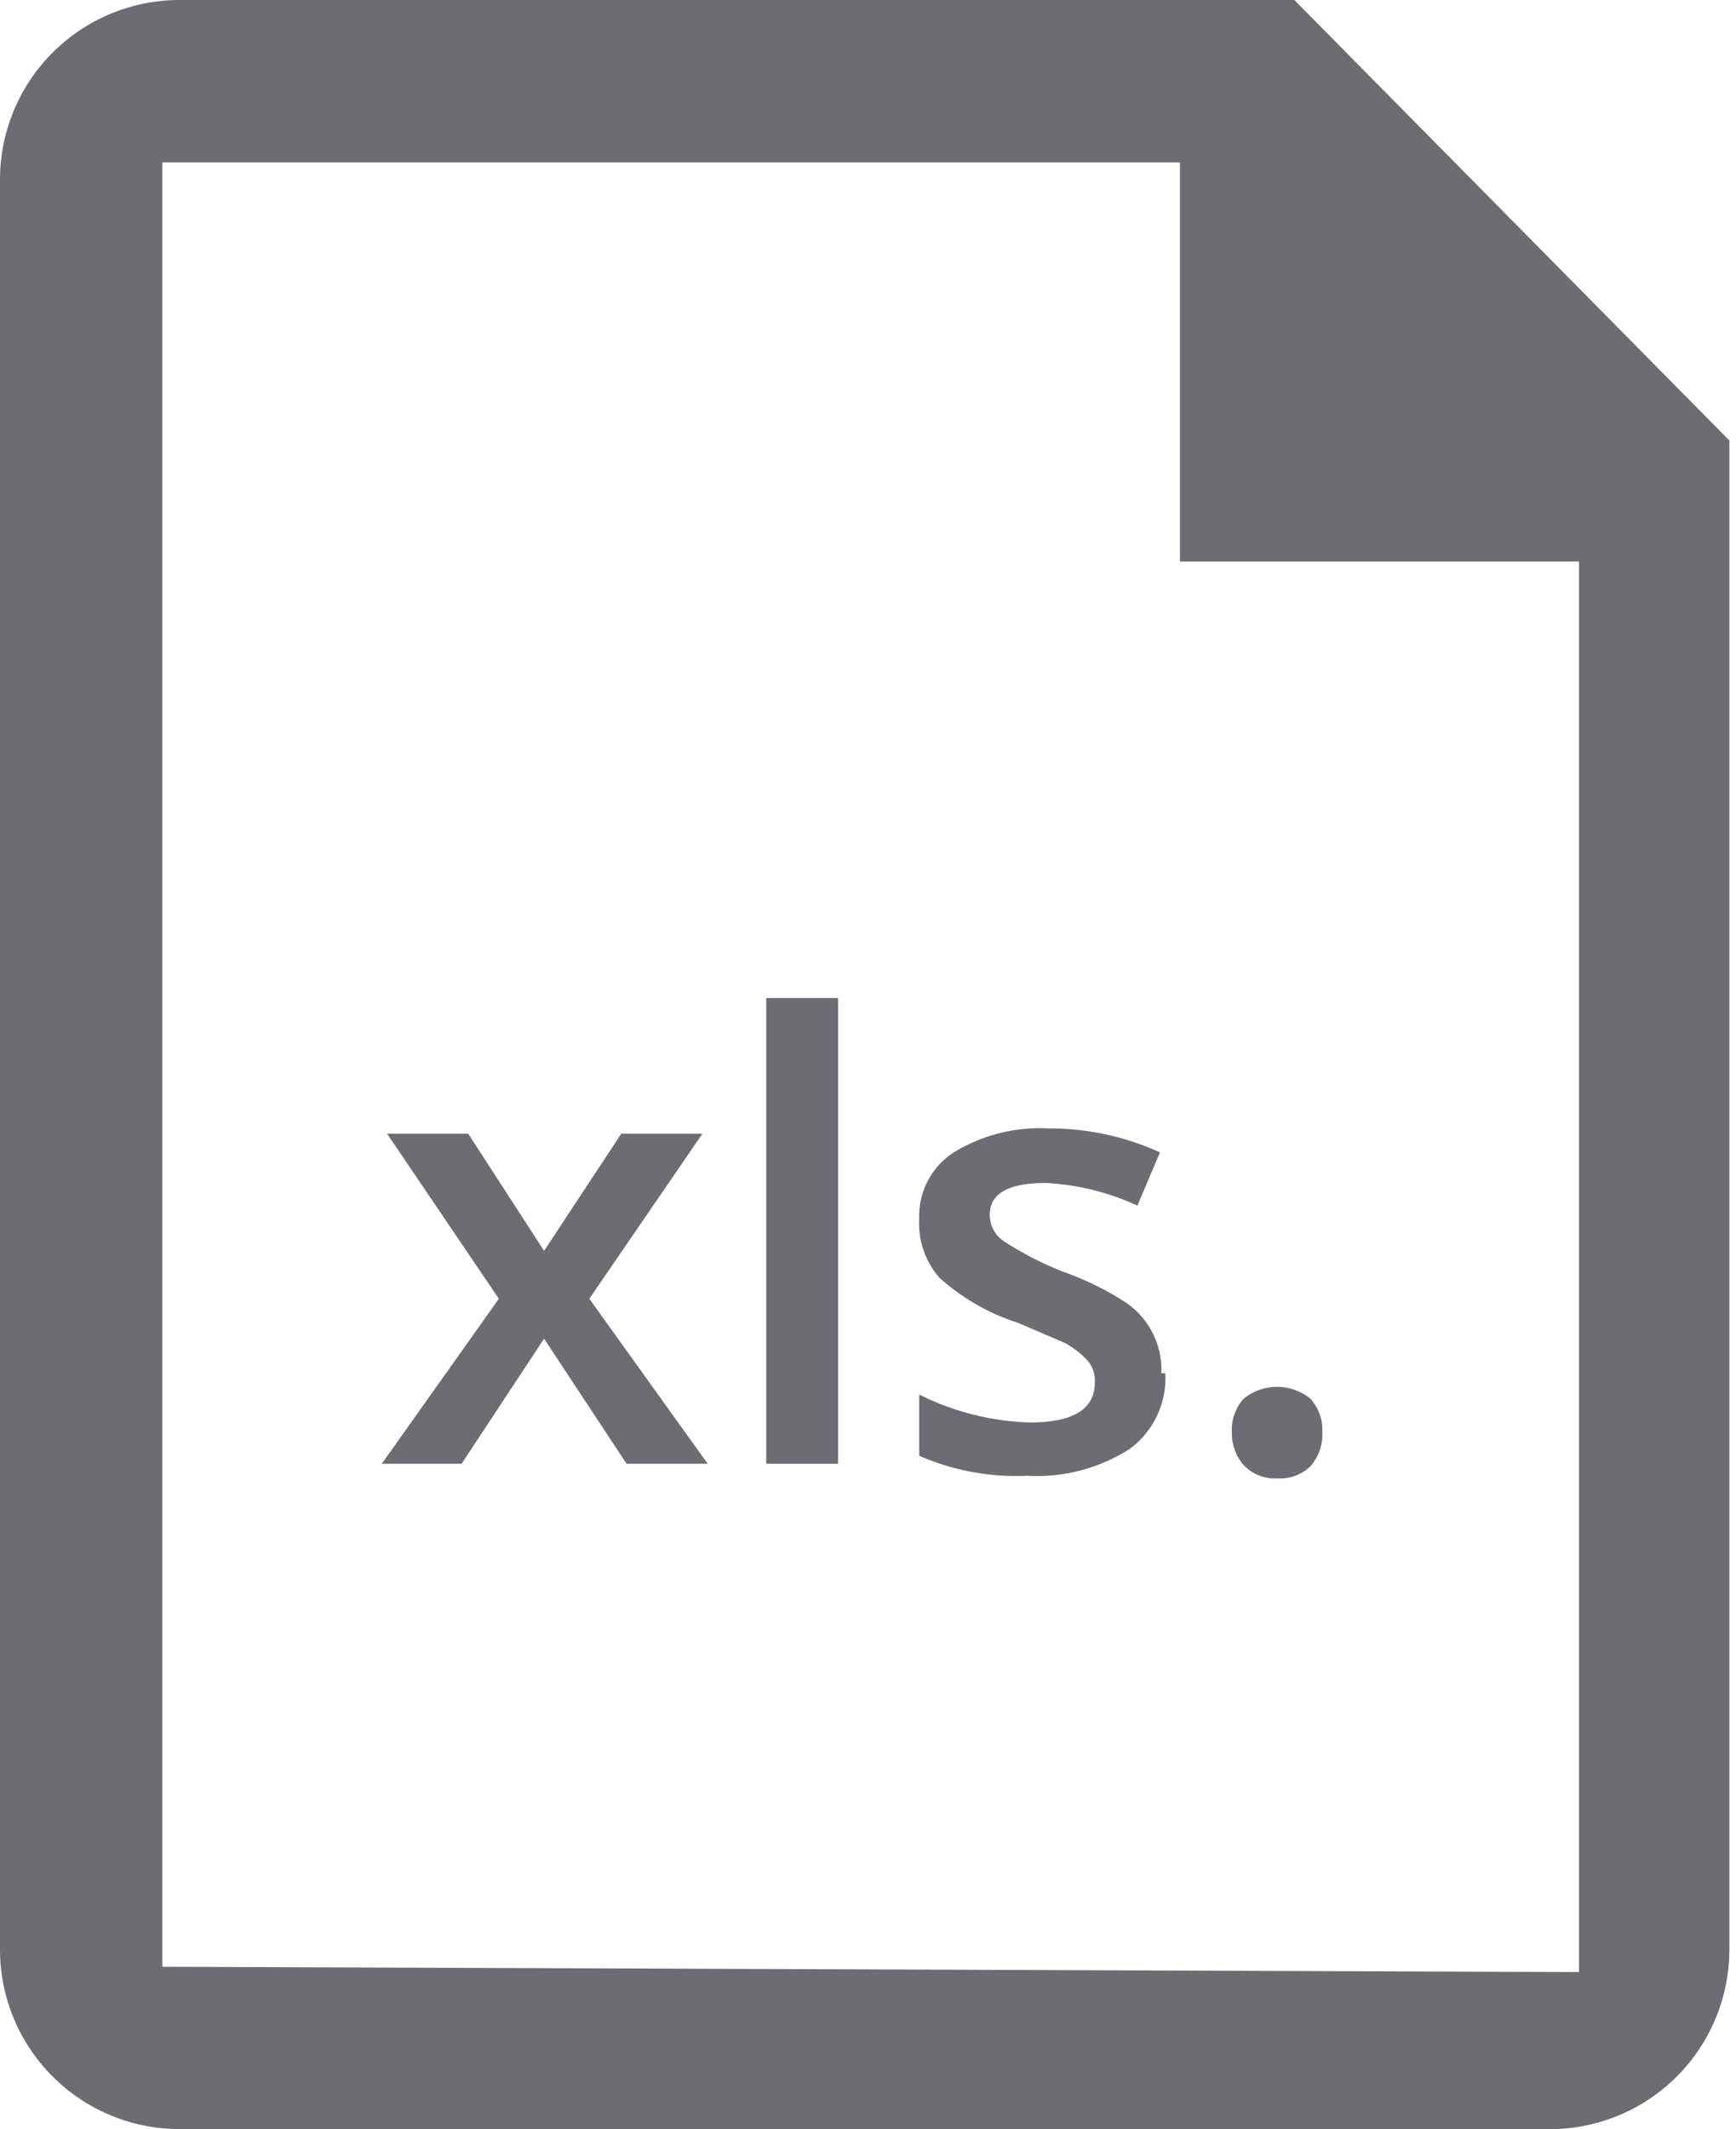 <svg xmlns="http://www.w3.org/2000/svg" viewBox="0 0 13.05 16"><defs><style>.cls-1{fill:#6d6d71;}</style></defs><title>xls-ico</title><g id="Layer_2" data-name="Layer 2"><g id="Layer_1-2" data-name="Layer 1"><path class="cls-1" d="M9.73,0H1.35A1.35,1.35,0,0,0,0,1.35v13.3A1.35,1.35,0,0,0,1.35,16H11.69A1.35,1.35,0,0,0,13,14.65V3.31ZM1.22,14.78V1.22H8.87v3h3v10.6Z"/><path class="cls-1" d="M3.75,9.76,2.91,8.52h.61l.57.88.58-.88h.61L4.43,9.76,5.32,11H4.71l-.62-.94L3.47,11H2.87Z"/><path class="cls-1" d="M6.3,11H5.76V7.5H6.3Z"/><path class="cls-1" d="M8.76,10.32a.66.66,0,0,1-.27.57,1.29,1.29,0,0,1-.77.2,1.81,1.81,0,0,1-.81-.15v-.46a2,2,0,0,0,.83.21q.49,0,.49-.3a.23.23,0,0,0-.05-.16A.64.64,0,0,0,8,10.09l-.35-.15a1.61,1.61,0,0,1-.59-.34.62.62,0,0,1-.15-.44.57.57,0,0,1,.26-.5,1.24,1.24,0,0,1,.71-.18,2,2,0,0,1,.84.18l-.17.4a1.87,1.87,0,0,0-.69-.17q-.42,0-.42.24a.24.24,0,0,0,.11.2A2.43,2.43,0,0,0,8,9.56a2.2,2.2,0,0,1,.45.22.61.61,0,0,1,.28.54Z"/><path class="cls-1" d="M9.26,10.76a.35.35,0,0,1,.09-.25.4.4,0,0,1,.5,0,.35.35,0,0,1,.09.25.36.36,0,0,1-.09.26.33.33,0,0,1-.25.09A.32.32,0,0,1,9.34,11,.37.37,0,0,1,9.26,10.76Z"/></g></g></svg>